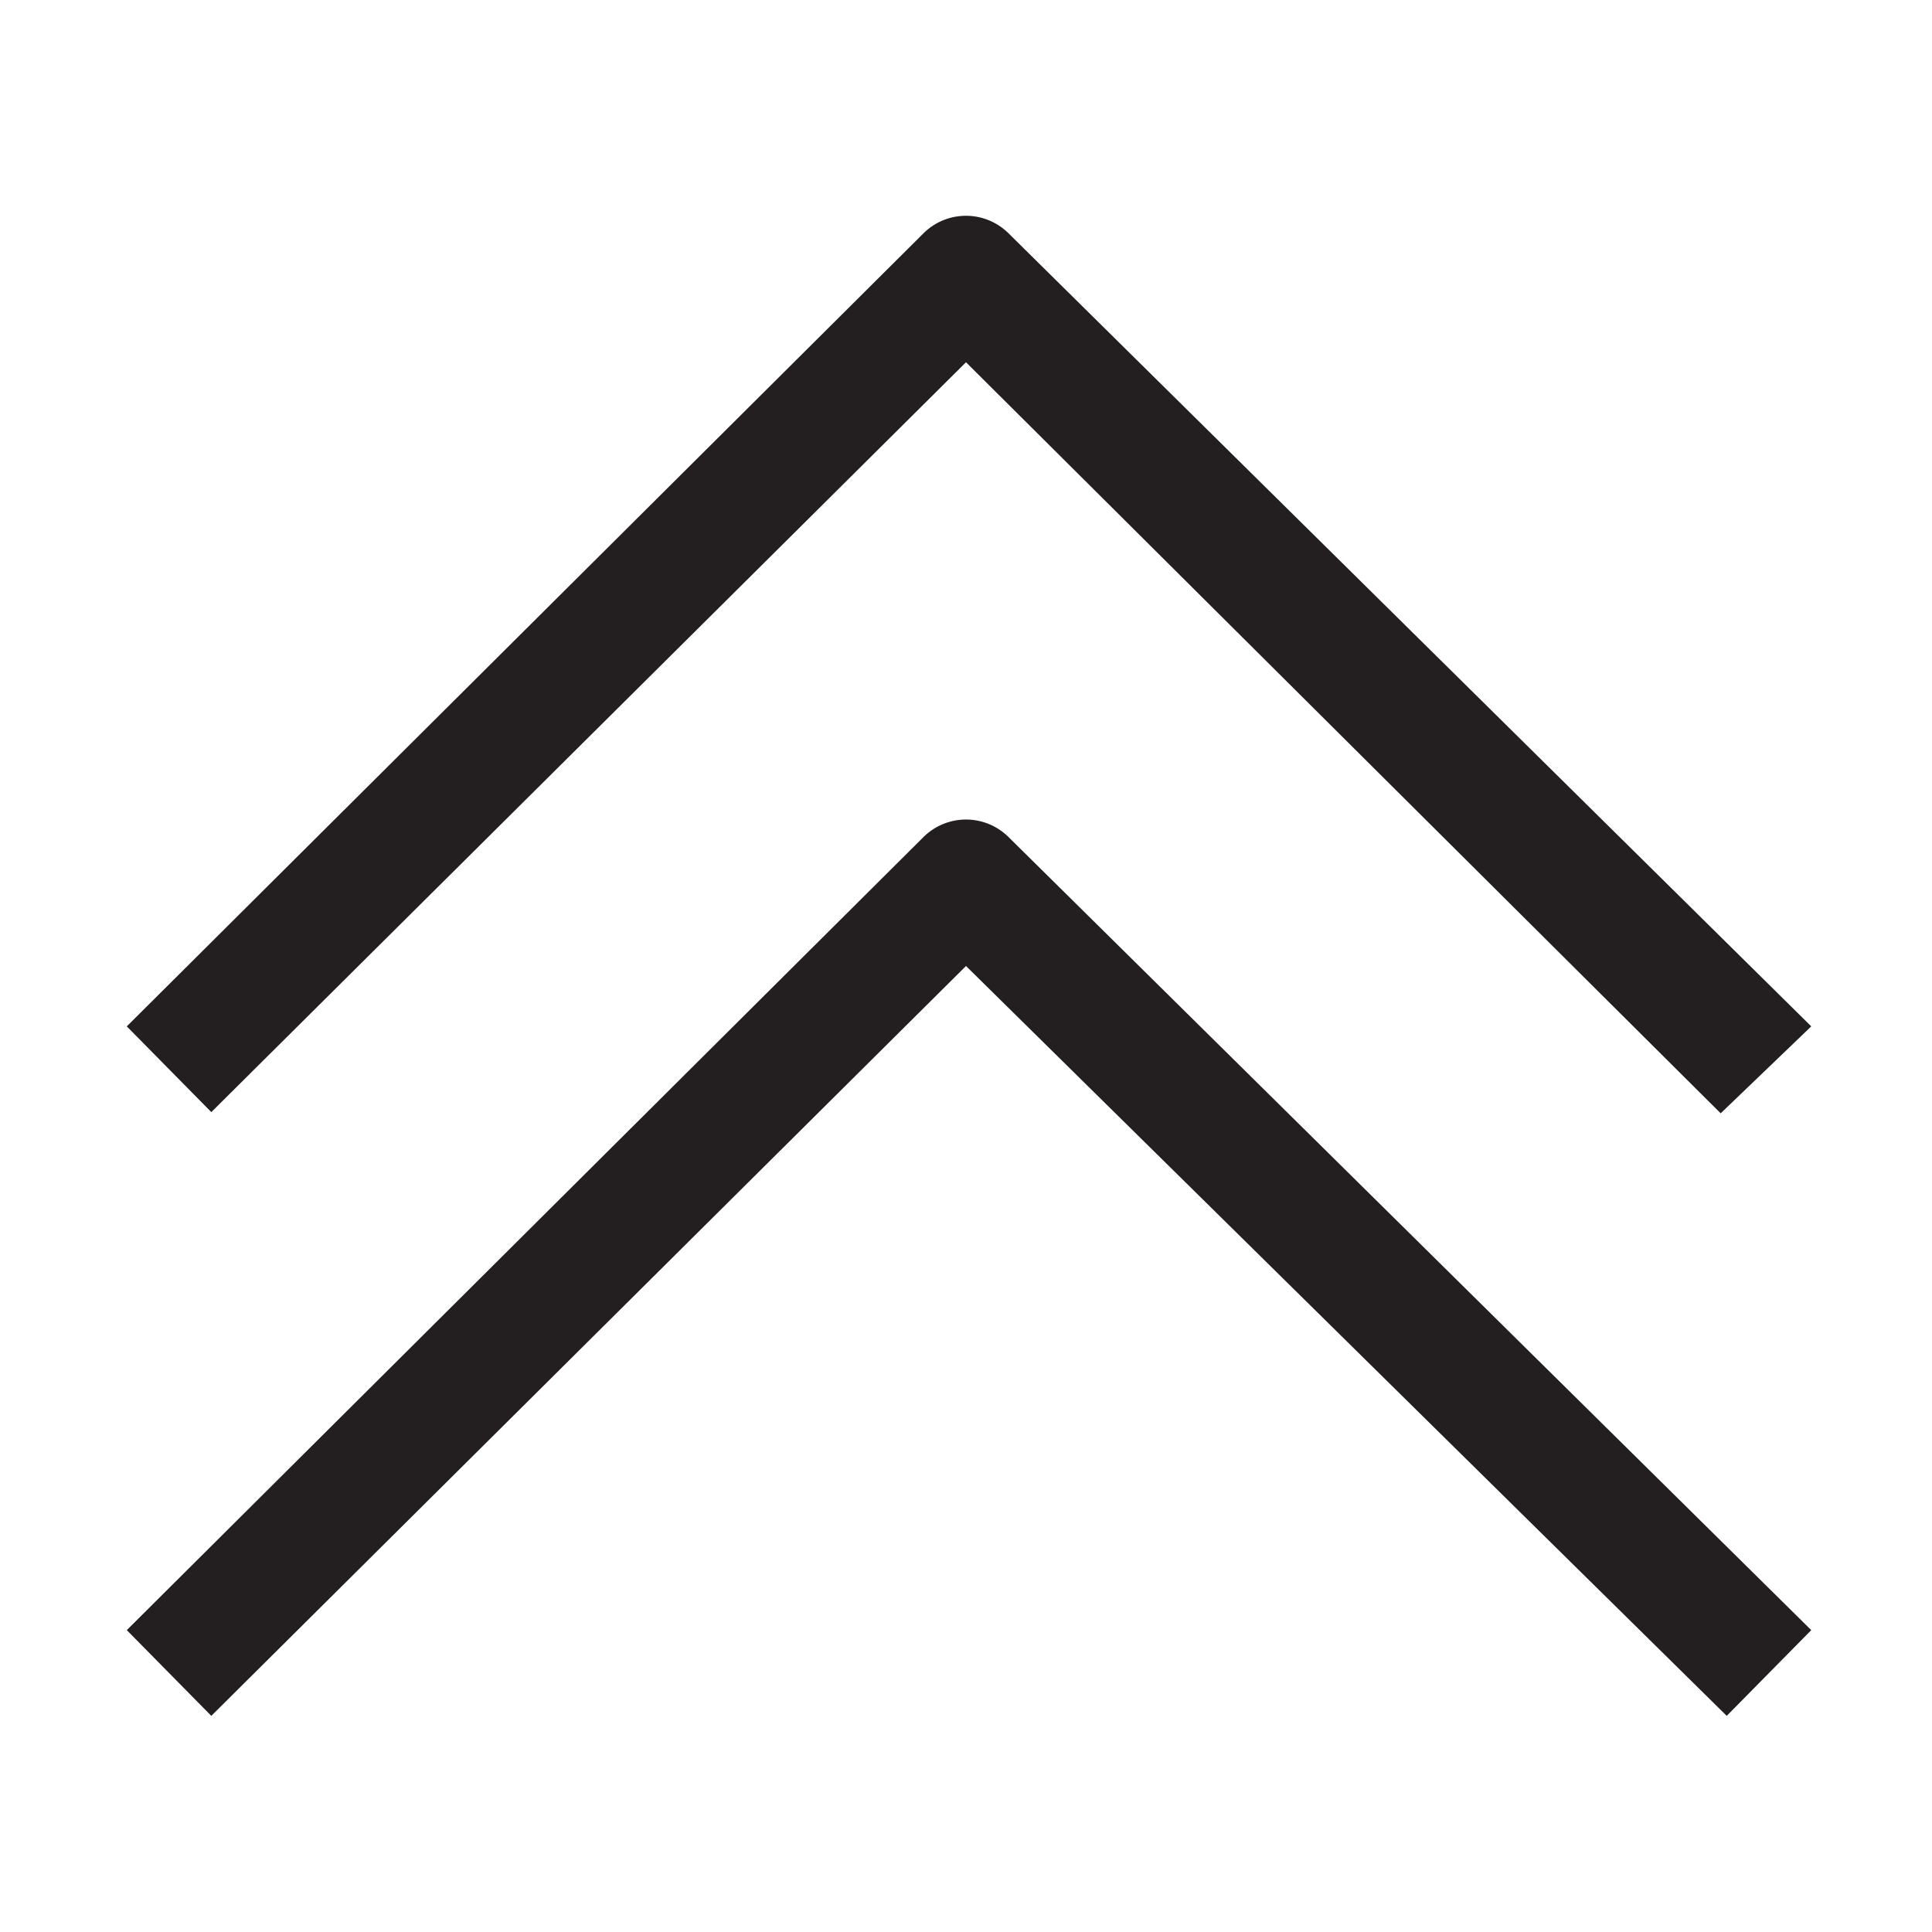 <svg id="Layer_1" data-name="Layer 1" xmlns="http://www.w3.org/2000/svg" viewBox="0 0 16 16"><path d="M8.35,6.93,15,13.5l-.7.71L8,8,1.75,14.21l-.7-.71,6.6-6.57A.5.5,0,0,1,8.35,6.93ZM8,3l6.25,6.22L15,8.5,8.35,1.93a.5.5,0,0,0-.7,0L1.05,8.5l.7.71Z" fill="#231f20"/></svg>